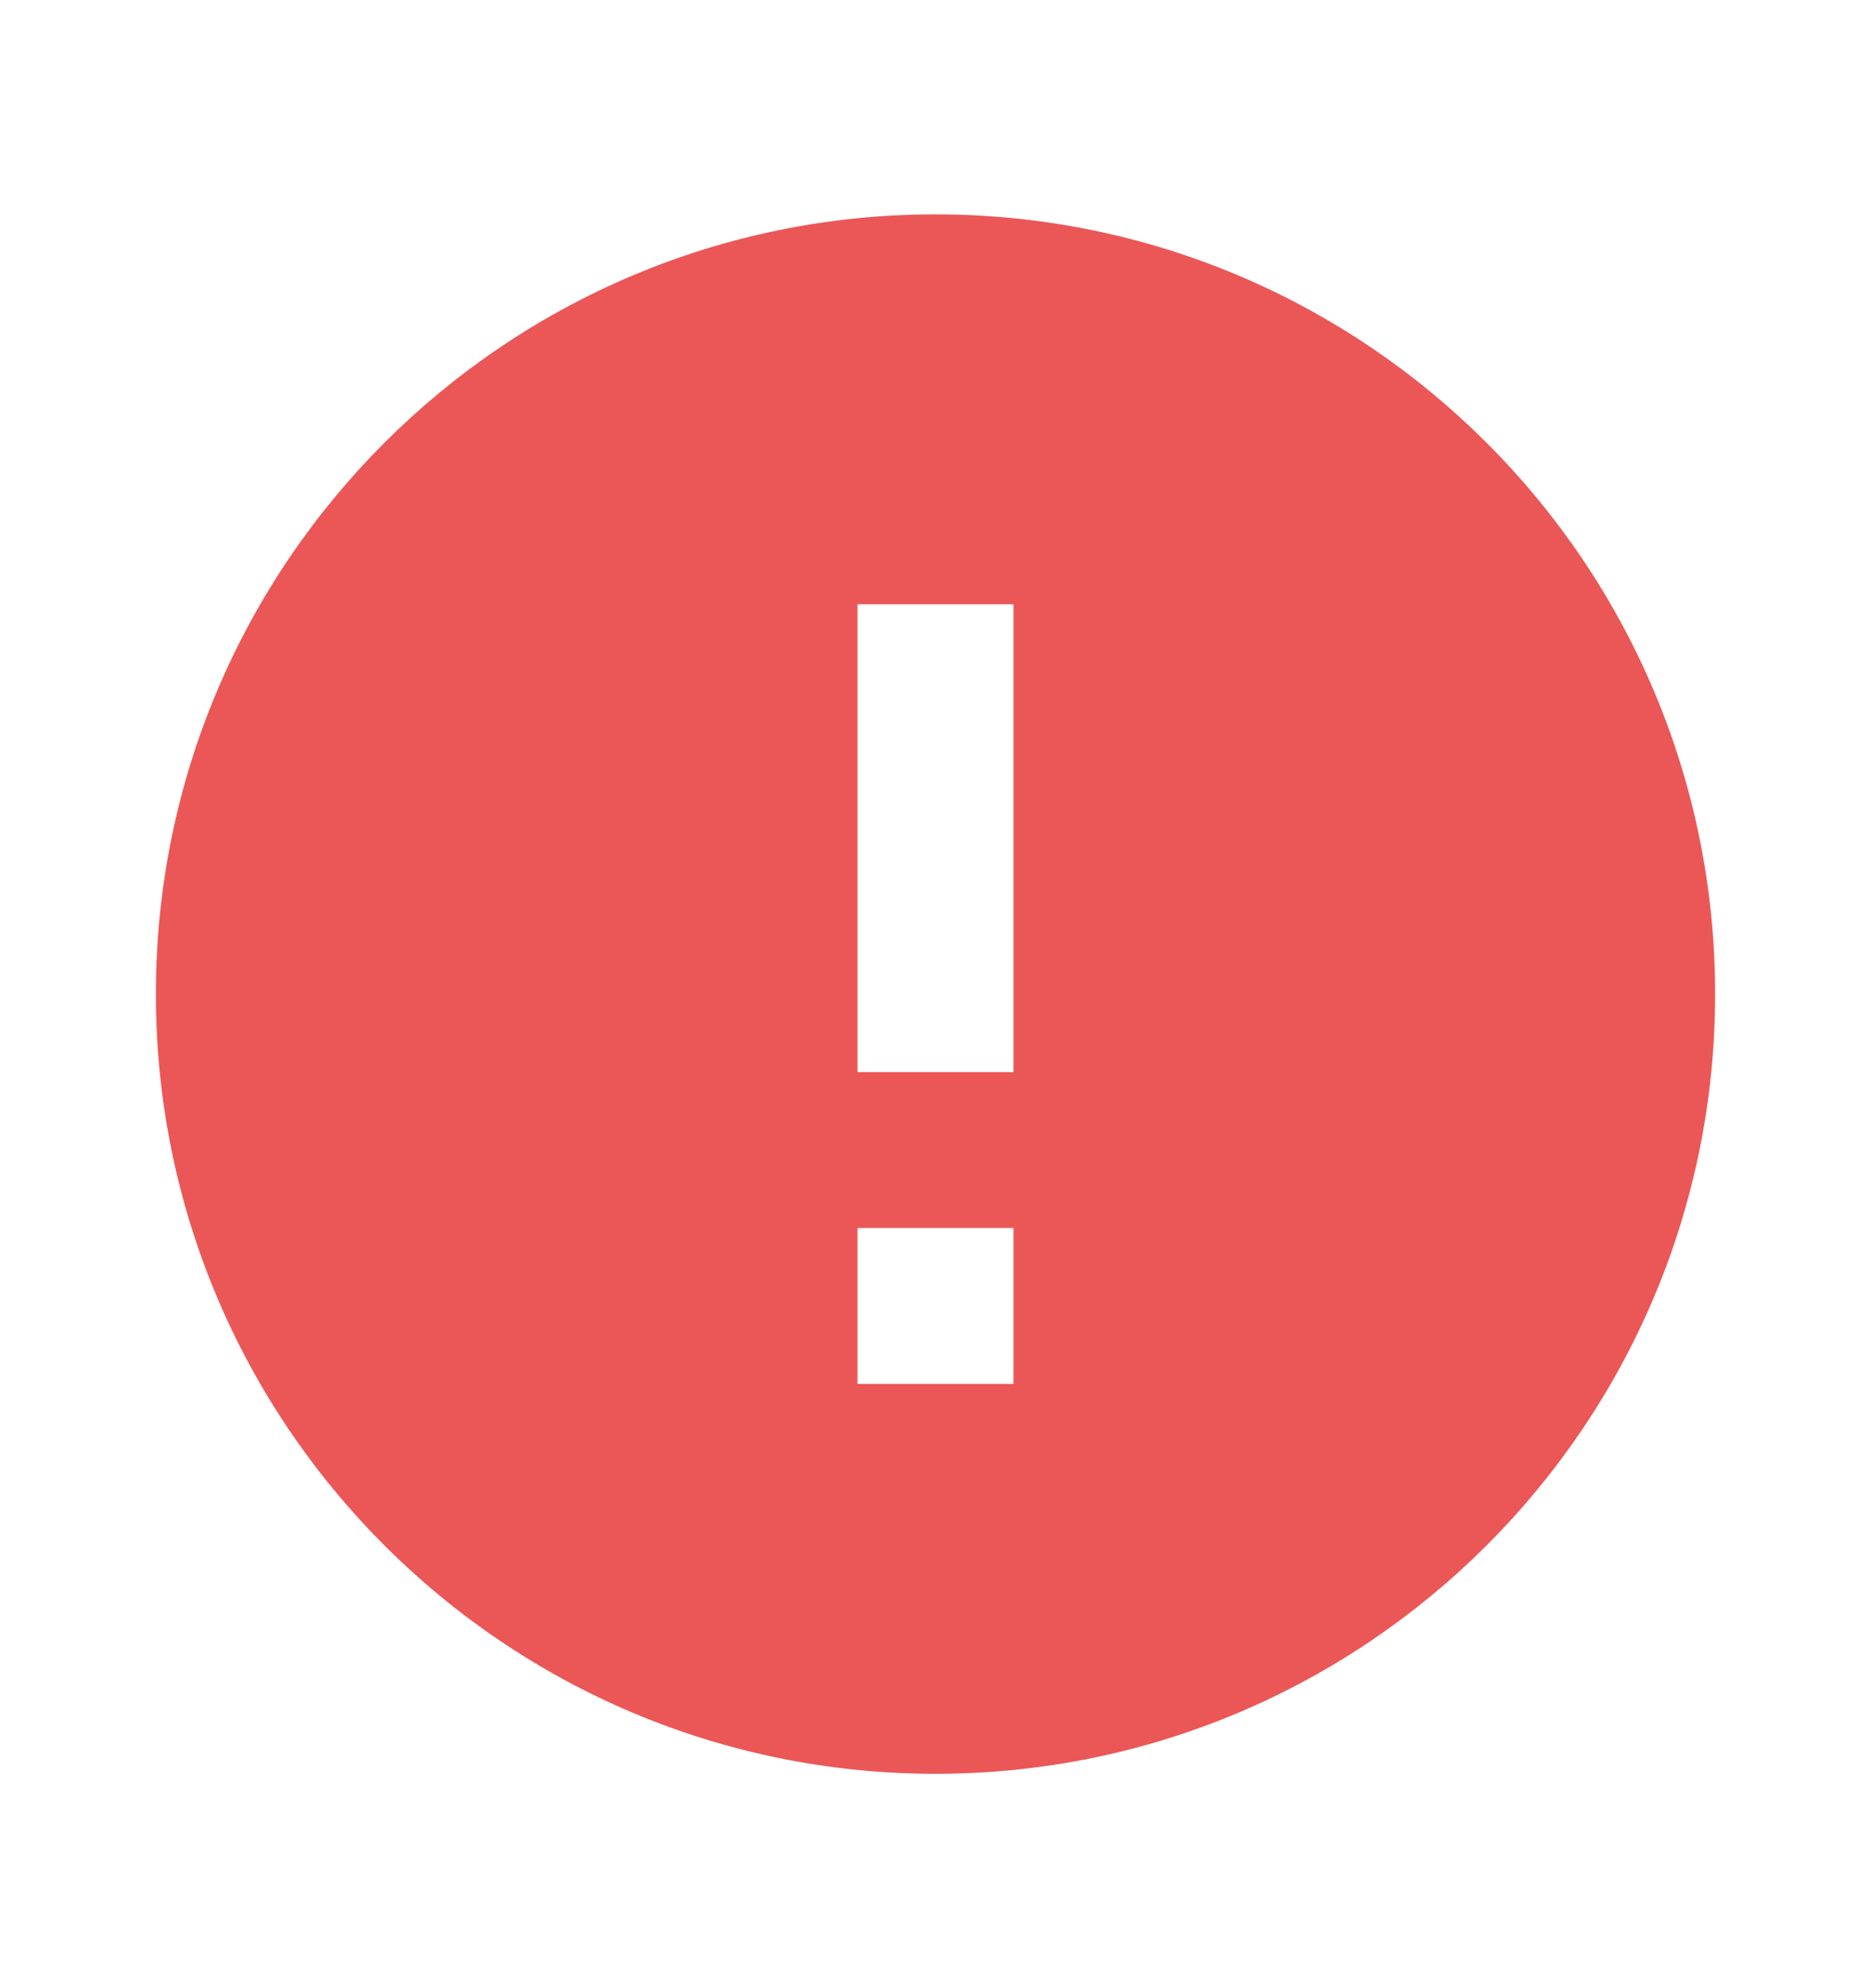 <svg width="16" height="17" viewBox="0 0 16 17" fill="none" xmlns="http://www.w3.org/2000/svg">
<g clip-path="url(#clip0_945_8121)">
<path d="M8 1.833C4.32 1.833 1.333 4.82 1.333 8.5C1.333 12.18 4.32 15.167 8 15.167C11.68 15.167 14.667 12.18 14.667 8.5C14.667 4.82 11.68 1.833 8 1.833ZM8.667 11.833H7.333V10.5H8.667V11.833ZM8.667 9.167H7.333V5.167H8.667V9.167Z" fill="#EB5757"/>
</g>
<defs>
<clipPath id="clip0_945_8121">
<rect width="16" height="16" fill="white" transform="translate(0 0.5)"/>
</clipPath>
</defs>
</svg>
